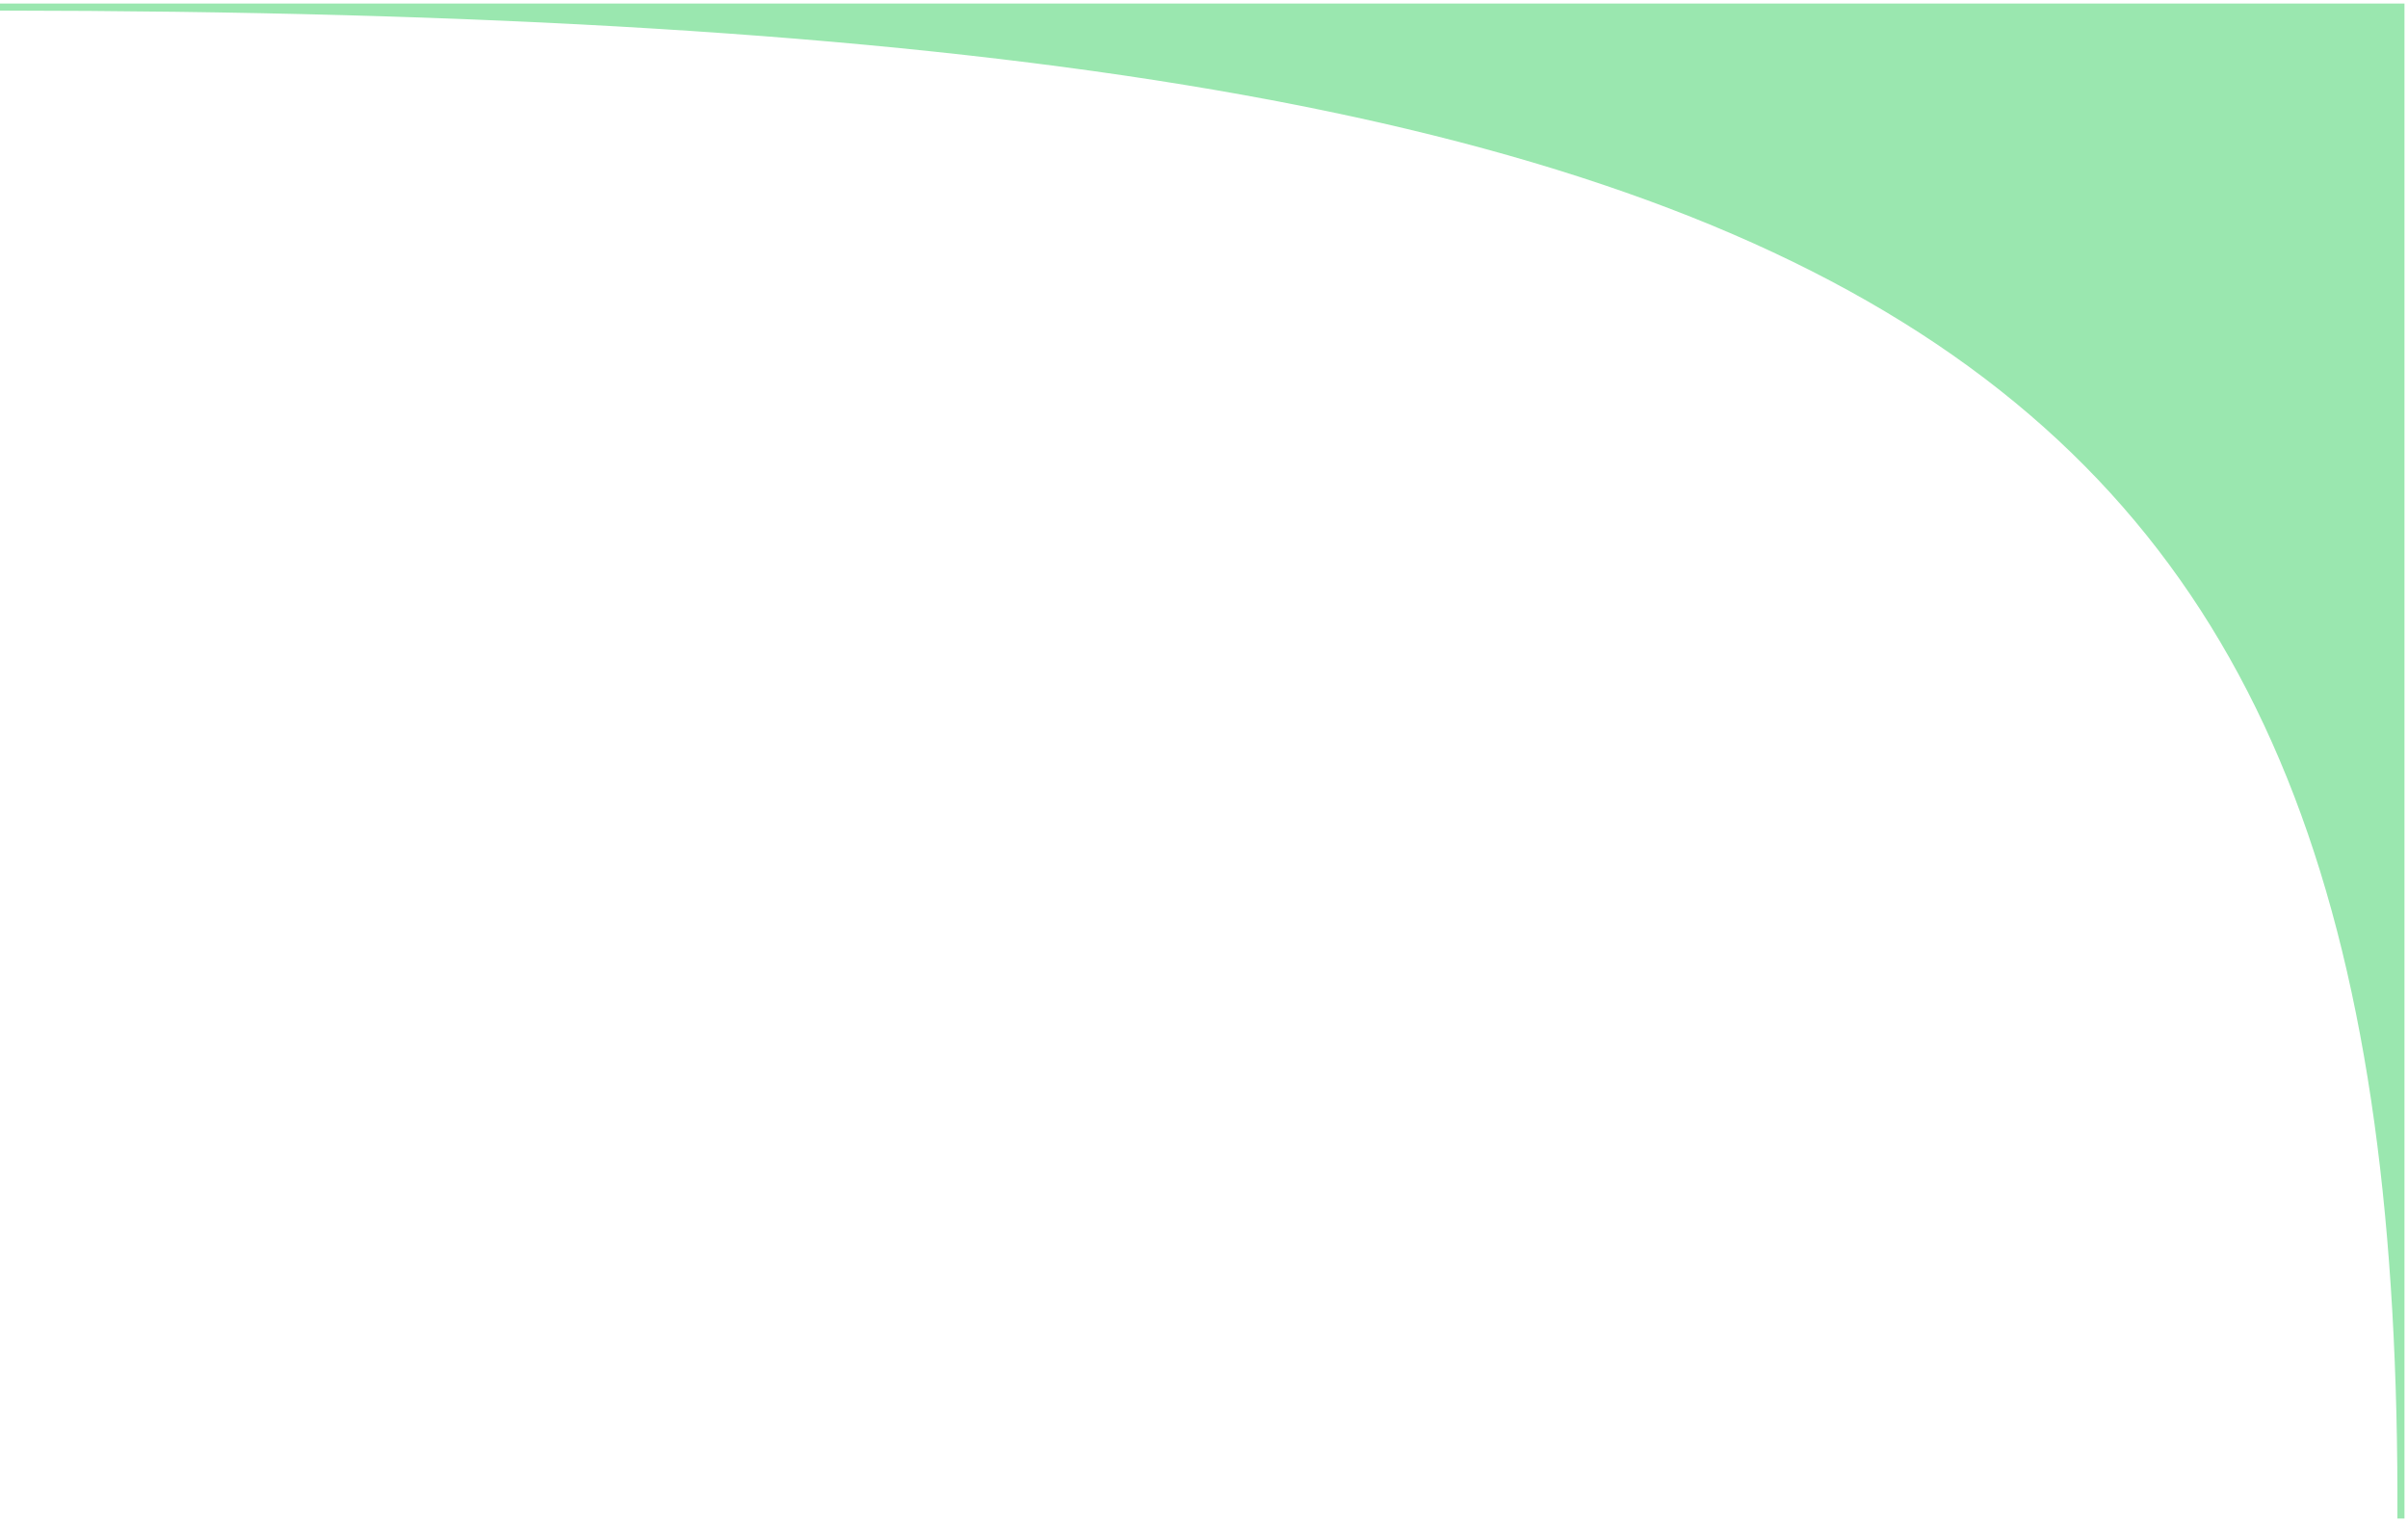 <svg width="341" height="216" viewBox="0 0 341 216" fill="none" xmlns="http://www.w3.org/2000/svg">
<path d="M0 1H340V210.35C340.006 211.89 340.006 213.44 340 215V210.35C339.334 50.385 269.045 1.23 0 1Z" fill="#9AE7AF"/>
<path d="M0 1H340V215C340.669 51.336 271.635 1.232 0 1Z" stroke="#9AE7AF"/>
</svg>
